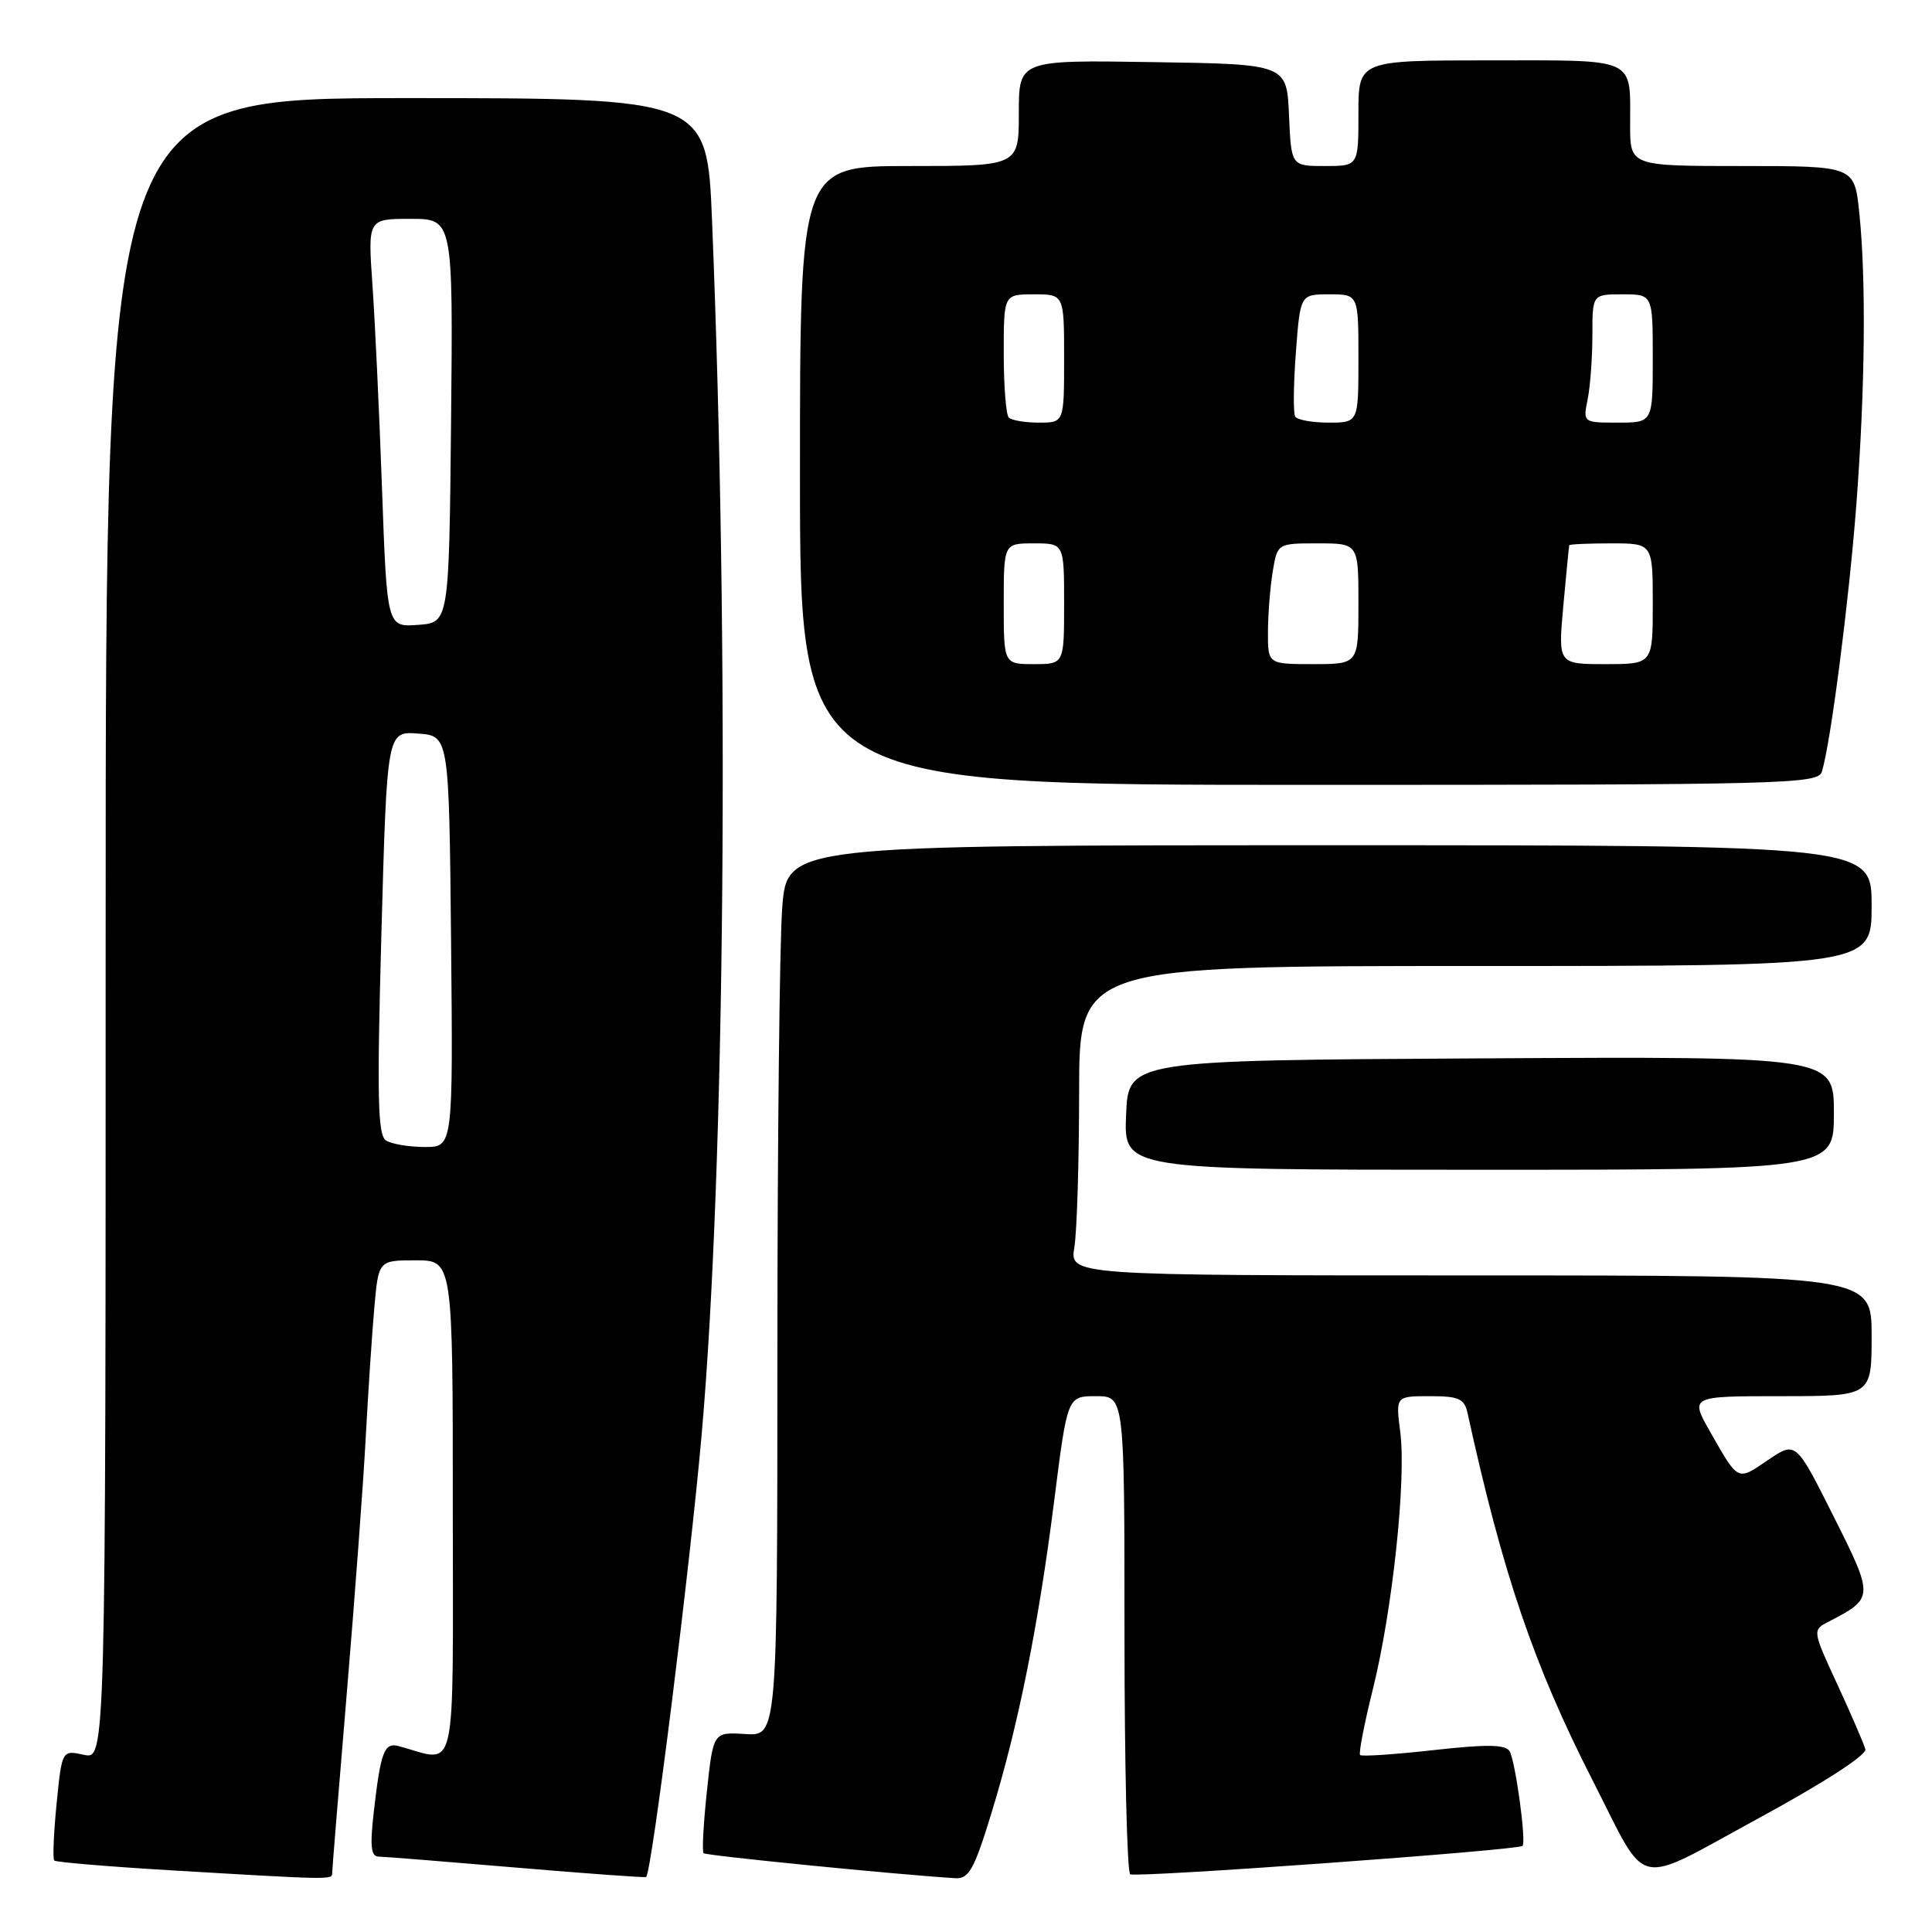 <?xml version="1.0" encoding="UTF-8" standalone="no"?>
<!DOCTYPE svg PUBLIC "-//W3C//DTD SVG 1.1//EN" "http://www.w3.org/Graphics/SVG/1.1/DTD/svg11.dtd" >
<svg xmlns="http://www.w3.org/2000/svg" xmlns:xlink="http://www.w3.org/1999/xlink" version="1.1" viewBox="0 0 256 256">
 <g >
 <path fill="currentColor"
d=" M 44.01 248.25 C 44.01 247.84 44.88 237.15 45.94 224.50 C 47.00 211.85 48.14 196.55 48.46 190.50 C 48.78 184.45 49.30 176.69 49.60 173.25 C 50.16 167.00 50.16 167.00 55.08 167.00 C 60.00 167.00 60.00 167.00 60.00 200.02 C 60.00 236.54 60.70 233.48 52.83 231.37 C 50.90 230.85 50.44 232.10 49.51 240.25 C 49.01 244.68 49.16 246.00 50.18 246.01 C 50.91 246.02 59.13 246.68 68.46 247.47 C 77.79 248.26 85.51 248.82 85.62 248.71 C 86.39 247.92 91.43 207.68 92.98 190.00 C 96.09 154.53 96.67 86.48 94.35 29.25 C 93.69 13.00 93.69 13.00 53.84 13.00 C 14.00 13.00 14.00 13.00 14.00 123.08 C 14.00 233.16 14.00 233.16 11.11 232.52 C 8.21 231.89 8.21 231.89 7.50 239.00 C 7.11 242.92 6.97 246.30 7.19 246.53 C 7.42 246.75 14.33 247.33 22.55 247.82 C 43.73 249.08 44.00 249.08 44.01 248.25 Z  M 131.37 240.25 C 134.95 228.57 137.59 215.41 139.70 198.75 C 141.44 185.00 141.44 185.00 145.22 185.00 C 149.00 185.00 149.00 185.00 149.00 216.44 C 149.00 233.73 149.34 248.09 149.76 248.35 C 150.53 248.83 201.16 245.17 201.74 244.59 C 202.27 244.07 200.79 233.28 200.02 232.03 C 199.47 231.15 197.01 231.11 189.95 231.90 C 184.81 232.47 180.43 232.77 180.22 232.55 C 180.01 232.34 180.77 228.41 181.91 223.83 C 184.50 213.44 186.36 196.04 185.54 189.75 C 184.93 185.00 184.93 185.00 189.45 185.00 C 193.32 185.00 194.03 185.32 194.46 187.25 C 199.15 208.65 203.25 220.68 211.09 236.03 C 218.51 250.56 216.25 250.05 233.00 240.94 C 241.56 236.29 247.37 232.54 247.17 231.79 C 246.99 231.10 245.33 227.26 243.49 223.26 C 240.13 216.00 240.13 216.00 242.32 214.87 C 248.33 211.76 248.34 211.64 242.93 200.87 C 237.96 190.96 237.96 190.96 234.27 193.46 C 230.17 196.25 230.39 196.36 226.62 189.75 C 223.92 185.00 223.92 185.00 235.96 185.00 C 248.00 185.00 248.00 185.00 248.00 177.00 C 248.00 169.00 248.00 169.00 194.87 169.00 C 141.74 169.00 141.74 169.00 142.36 165.25 C 142.70 163.19 142.98 153.96 142.99 144.75 C 143.00 128.00 143.00 128.00 195.50 128.00 C 248.00 128.00 248.00 128.00 248.00 120.00 C 248.00 112.00 248.00 112.00 176.15 112.00 C 104.30 112.00 104.30 112.00 103.65 120.25 C 103.30 124.79 103.01 151.35 103.01 179.27 C 103.00 230.04 103.00 230.04 98.75 229.77 C 94.51 229.50 94.51 229.50 93.67 237.33 C 93.21 241.64 93.01 245.34 93.23 245.56 C 93.55 245.88 118.99 248.41 126.59 248.87 C 128.38 248.98 129.08 247.73 131.37 240.25 Z  M 243.00 147.49 C 243.00 139.98 243.00 139.98 196.25 140.24 C 149.50 140.50 149.50 140.50 149.21 147.75 C 148.91 155.00 148.91 155.00 195.96 155.00 C 243.00 155.00 243.00 155.00 243.00 147.49 Z  M 241.41 102.25 C 242.57 98.49 244.99 79.73 245.97 66.94 C 247.14 51.56 247.29 37.05 246.36 28.15 C 245.72 22.00 245.72 22.00 230.86 22.00 C 216.00 22.00 216.00 22.00 216.00 16.58 C 216.00 7.50 217.09 8.00 197.39 8.00 C 180.00 8.00 180.00 8.00 180.00 15.00 C 180.00 22.00 180.00 22.00 175.55 22.00 C 171.09 22.00 171.09 22.00 170.80 15.25 C 170.50 8.50 170.50 8.50 152.75 8.23 C 135.00 7.95 135.00 7.95 135.00 14.98 C 135.00 22.00 135.00 22.00 120.50 22.00 C 106.00 22.00 106.00 22.00 106.00 63.00 C 106.00 104.00 106.00 104.00 173.43 104.00 C 236.78 104.00 240.90 103.89 241.41 102.25 Z  M 51.15 151.12 C 50.05 150.42 49.94 145.45 50.54 123.58 C 51.28 96.90 51.28 96.90 55.39 97.20 C 59.50 97.50 59.50 97.50 59.77 124.75 C 60.03 152.00 60.03 152.00 56.27 151.98 C 54.19 151.98 51.89 151.59 51.15 151.12 Z  M 50.62 64.80 C 50.26 54.74 49.69 42.56 49.35 37.75 C 48.74 29.00 48.74 29.00 54.39 29.00 C 60.03 29.00 60.03 29.00 59.77 55.75 C 59.50 82.50 59.50 82.50 55.39 82.80 C 51.28 83.10 51.28 83.10 50.62 64.80 Z  M 133.00 80.00 C 133.00 72.00 133.00 72.00 137.00 72.00 C 141.00 72.00 141.00 72.00 141.00 80.00 C 141.00 88.00 141.00 88.00 137.00 88.00 C 133.00 88.00 133.00 88.00 133.00 80.00 Z  M 168.01 83.75 C 168.02 81.41 168.30 77.81 168.64 75.75 C 169.26 72.00 169.26 72.00 174.63 72.00 C 180.00 72.00 180.00 72.00 180.00 80.00 C 180.00 88.00 180.00 88.00 174.00 88.00 C 168.00 88.00 168.00 88.00 168.01 83.75 Z  M 207.15 80.25 C 207.54 75.99 207.89 72.39 207.93 72.25 C 207.97 72.11 210.47 72.00 213.50 72.00 C 219.00 72.00 219.00 72.00 219.00 80.00 C 219.00 88.00 219.00 88.00 212.72 88.00 C 206.45 88.00 206.45 88.00 207.15 80.25 Z  M 133.67 55.33 C 133.30 54.97 133.00 51.14 133.00 46.83 C 133.00 39.00 133.00 39.00 137.00 39.00 C 141.00 39.00 141.00 39.00 141.00 47.50 C 141.00 56.00 141.00 56.00 137.67 56.00 C 135.83 56.00 134.03 55.70 133.67 55.33 Z  M 171.62 55.20 C 171.35 54.75 171.39 50.93 171.71 46.70 C 172.29 39.00 172.29 39.00 176.14 39.00 C 180.00 39.00 180.00 39.00 180.00 47.50 C 180.00 56.00 180.00 56.00 176.06 56.00 C 173.89 56.00 171.89 55.64 171.62 55.20 Z  M 210.38 52.88 C 210.72 51.16 211.00 47.33 211.00 44.38 C 211.00 39.00 211.00 39.00 215.00 39.00 C 219.00 39.00 219.00 39.00 219.00 47.50 C 219.00 56.00 219.00 56.00 214.38 56.00 C 209.75 56.00 209.75 56.00 210.38 52.88 Z "/>
</g>
</svg>